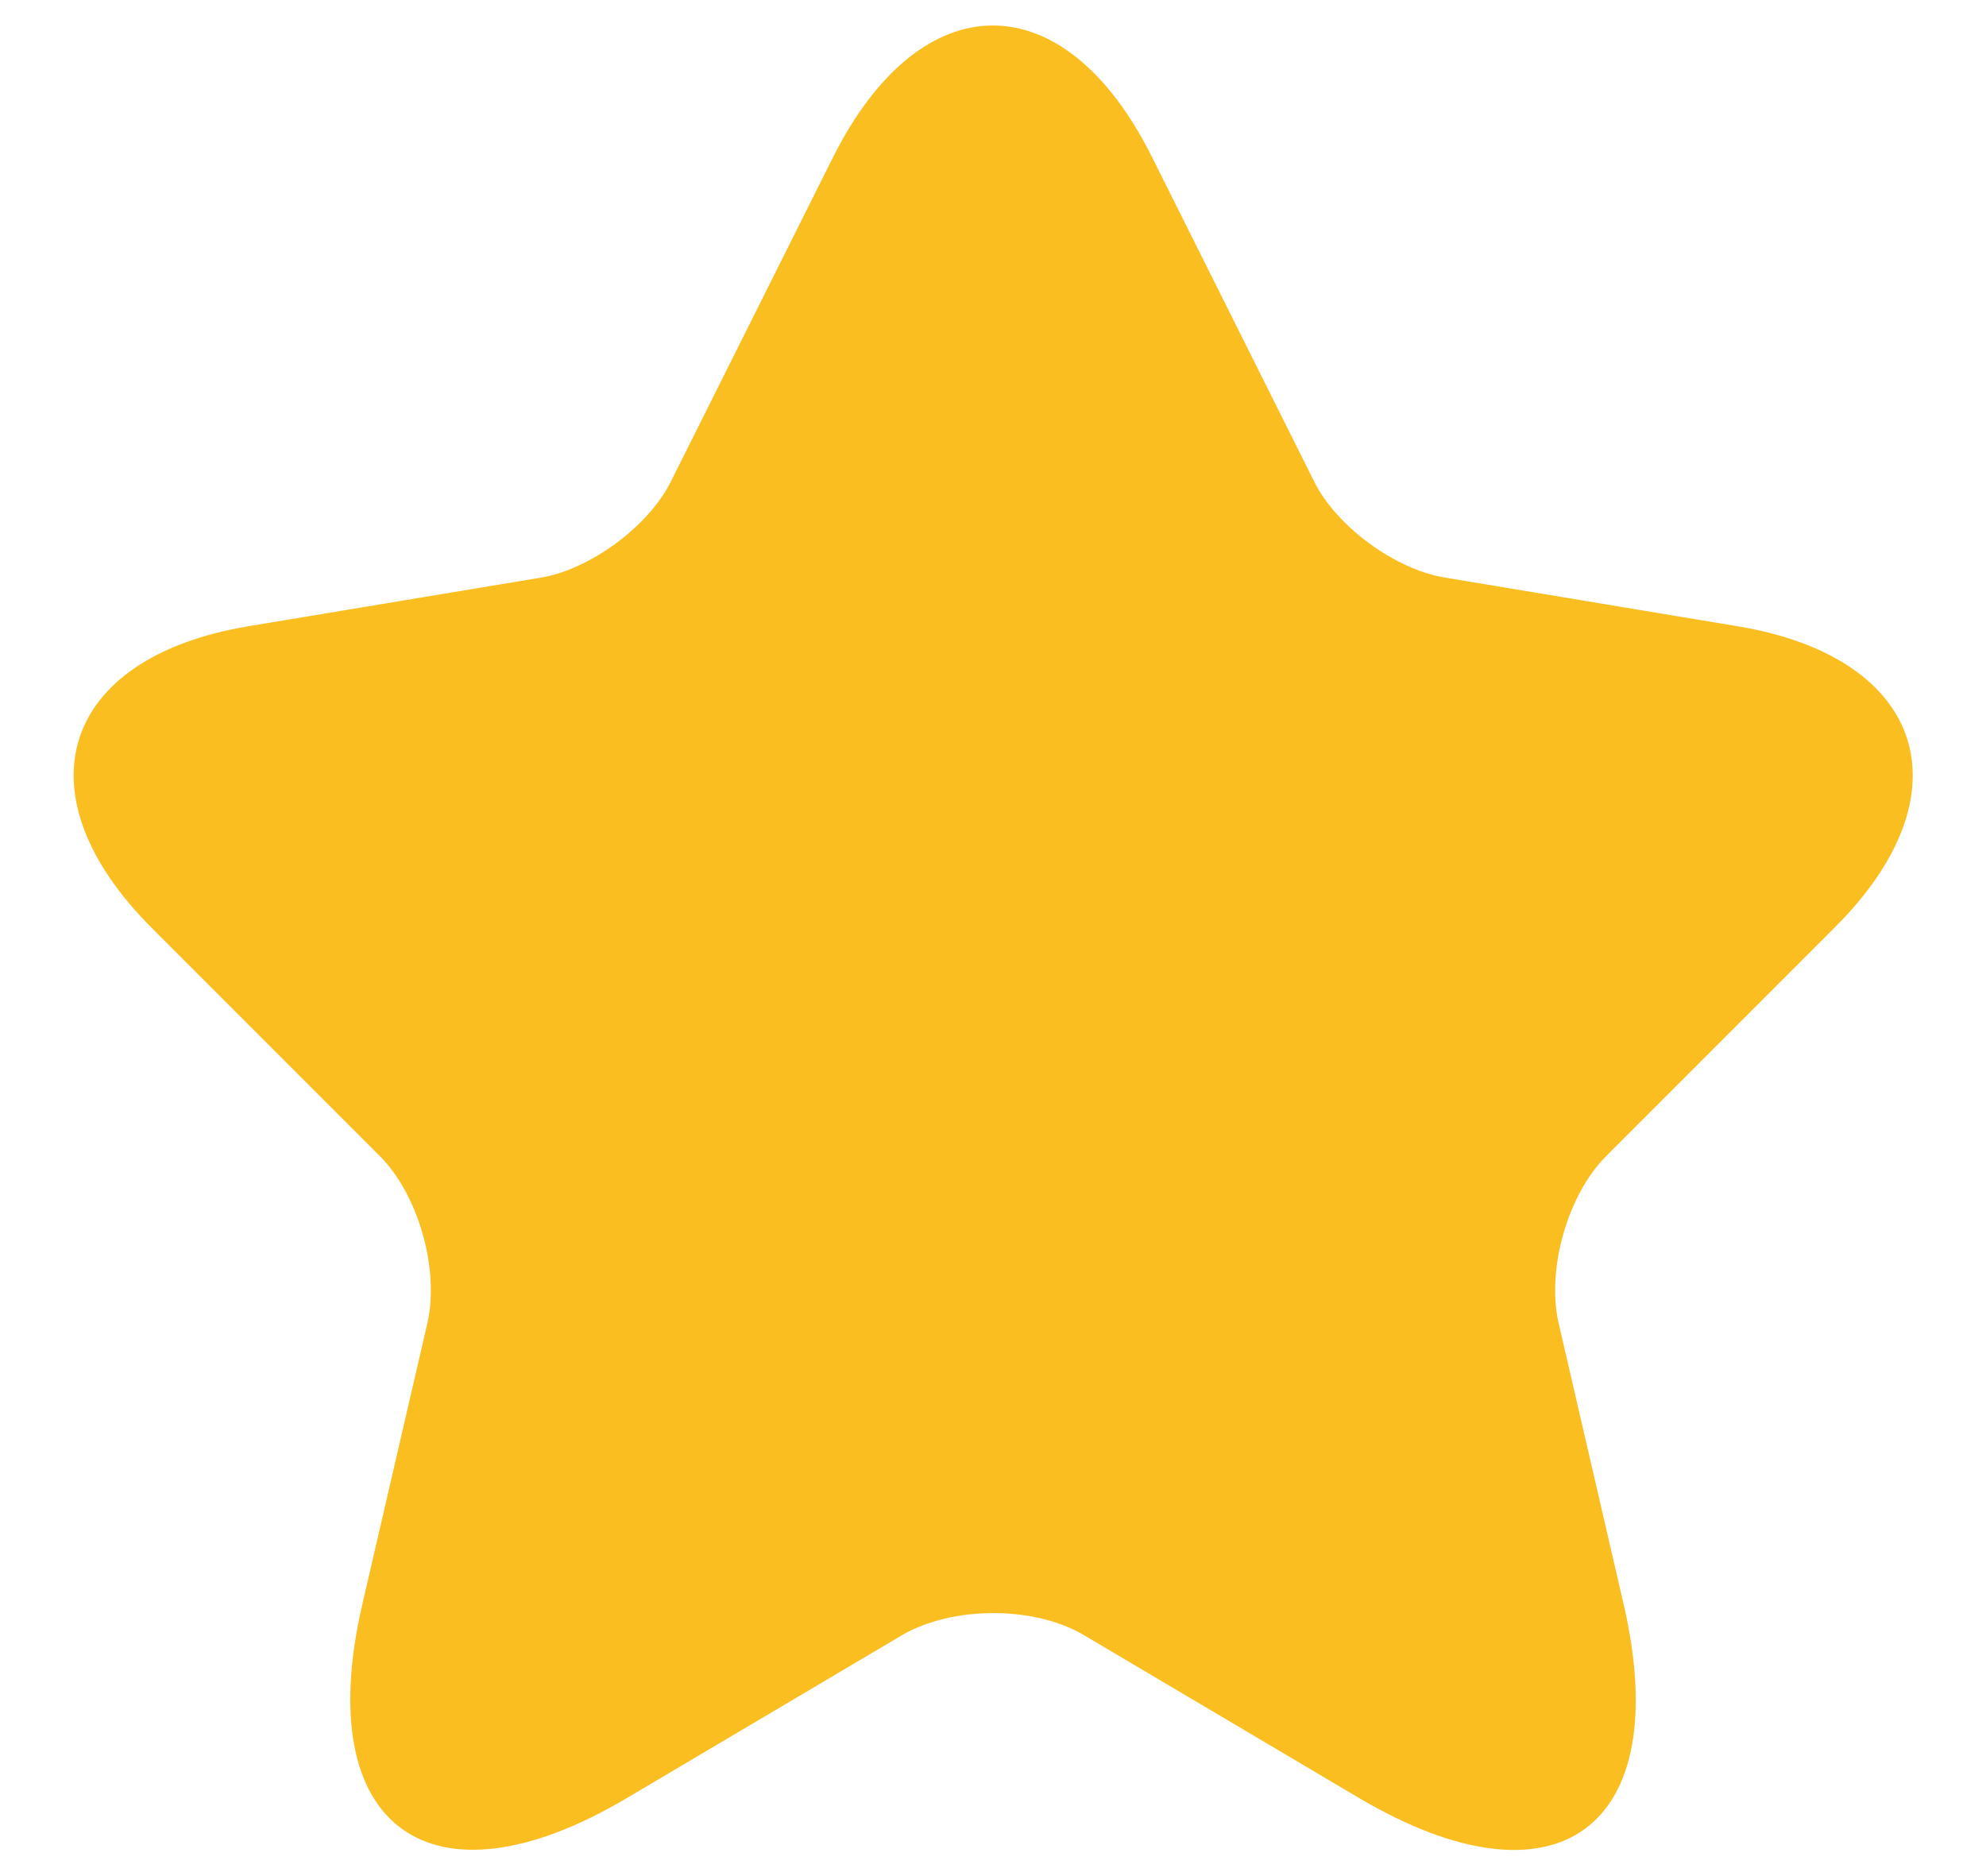 <svg width="18" height="17" viewBox="0 0 18 17" fill="none" xmlns="http://www.w3.org/2000/svg">
<path d="M10.442 1.425L11.908 4.358C12.108 4.767 12.642 5.158 13.092 5.233L15.75 5.675C17.45 5.958 17.85 7.192 16.625 8.408L14.558 10.475C14.208 10.825 14.017 11.5 14.125 11.983L14.717 14.542C15.183 16.567 14.108 17.35 12.317 16.292L9.825 14.817C9.375 14.55 8.633 14.55 8.175 14.817L5.683 16.292C3.9 17.35 2.817 16.558 3.283 14.542L3.875 11.983C3.983 11.5 3.792 10.825 3.442 10.475L1.375 8.408C0.158 7.192 0.55 5.958 2.25 5.675L4.908 5.233C5.35 5.158 5.883 4.767 6.083 4.358L7.55 1.425C8.35 -0.167 9.65 -0.167 10.442 1.425Z" fill="#FBBE21"/>
</svg>
